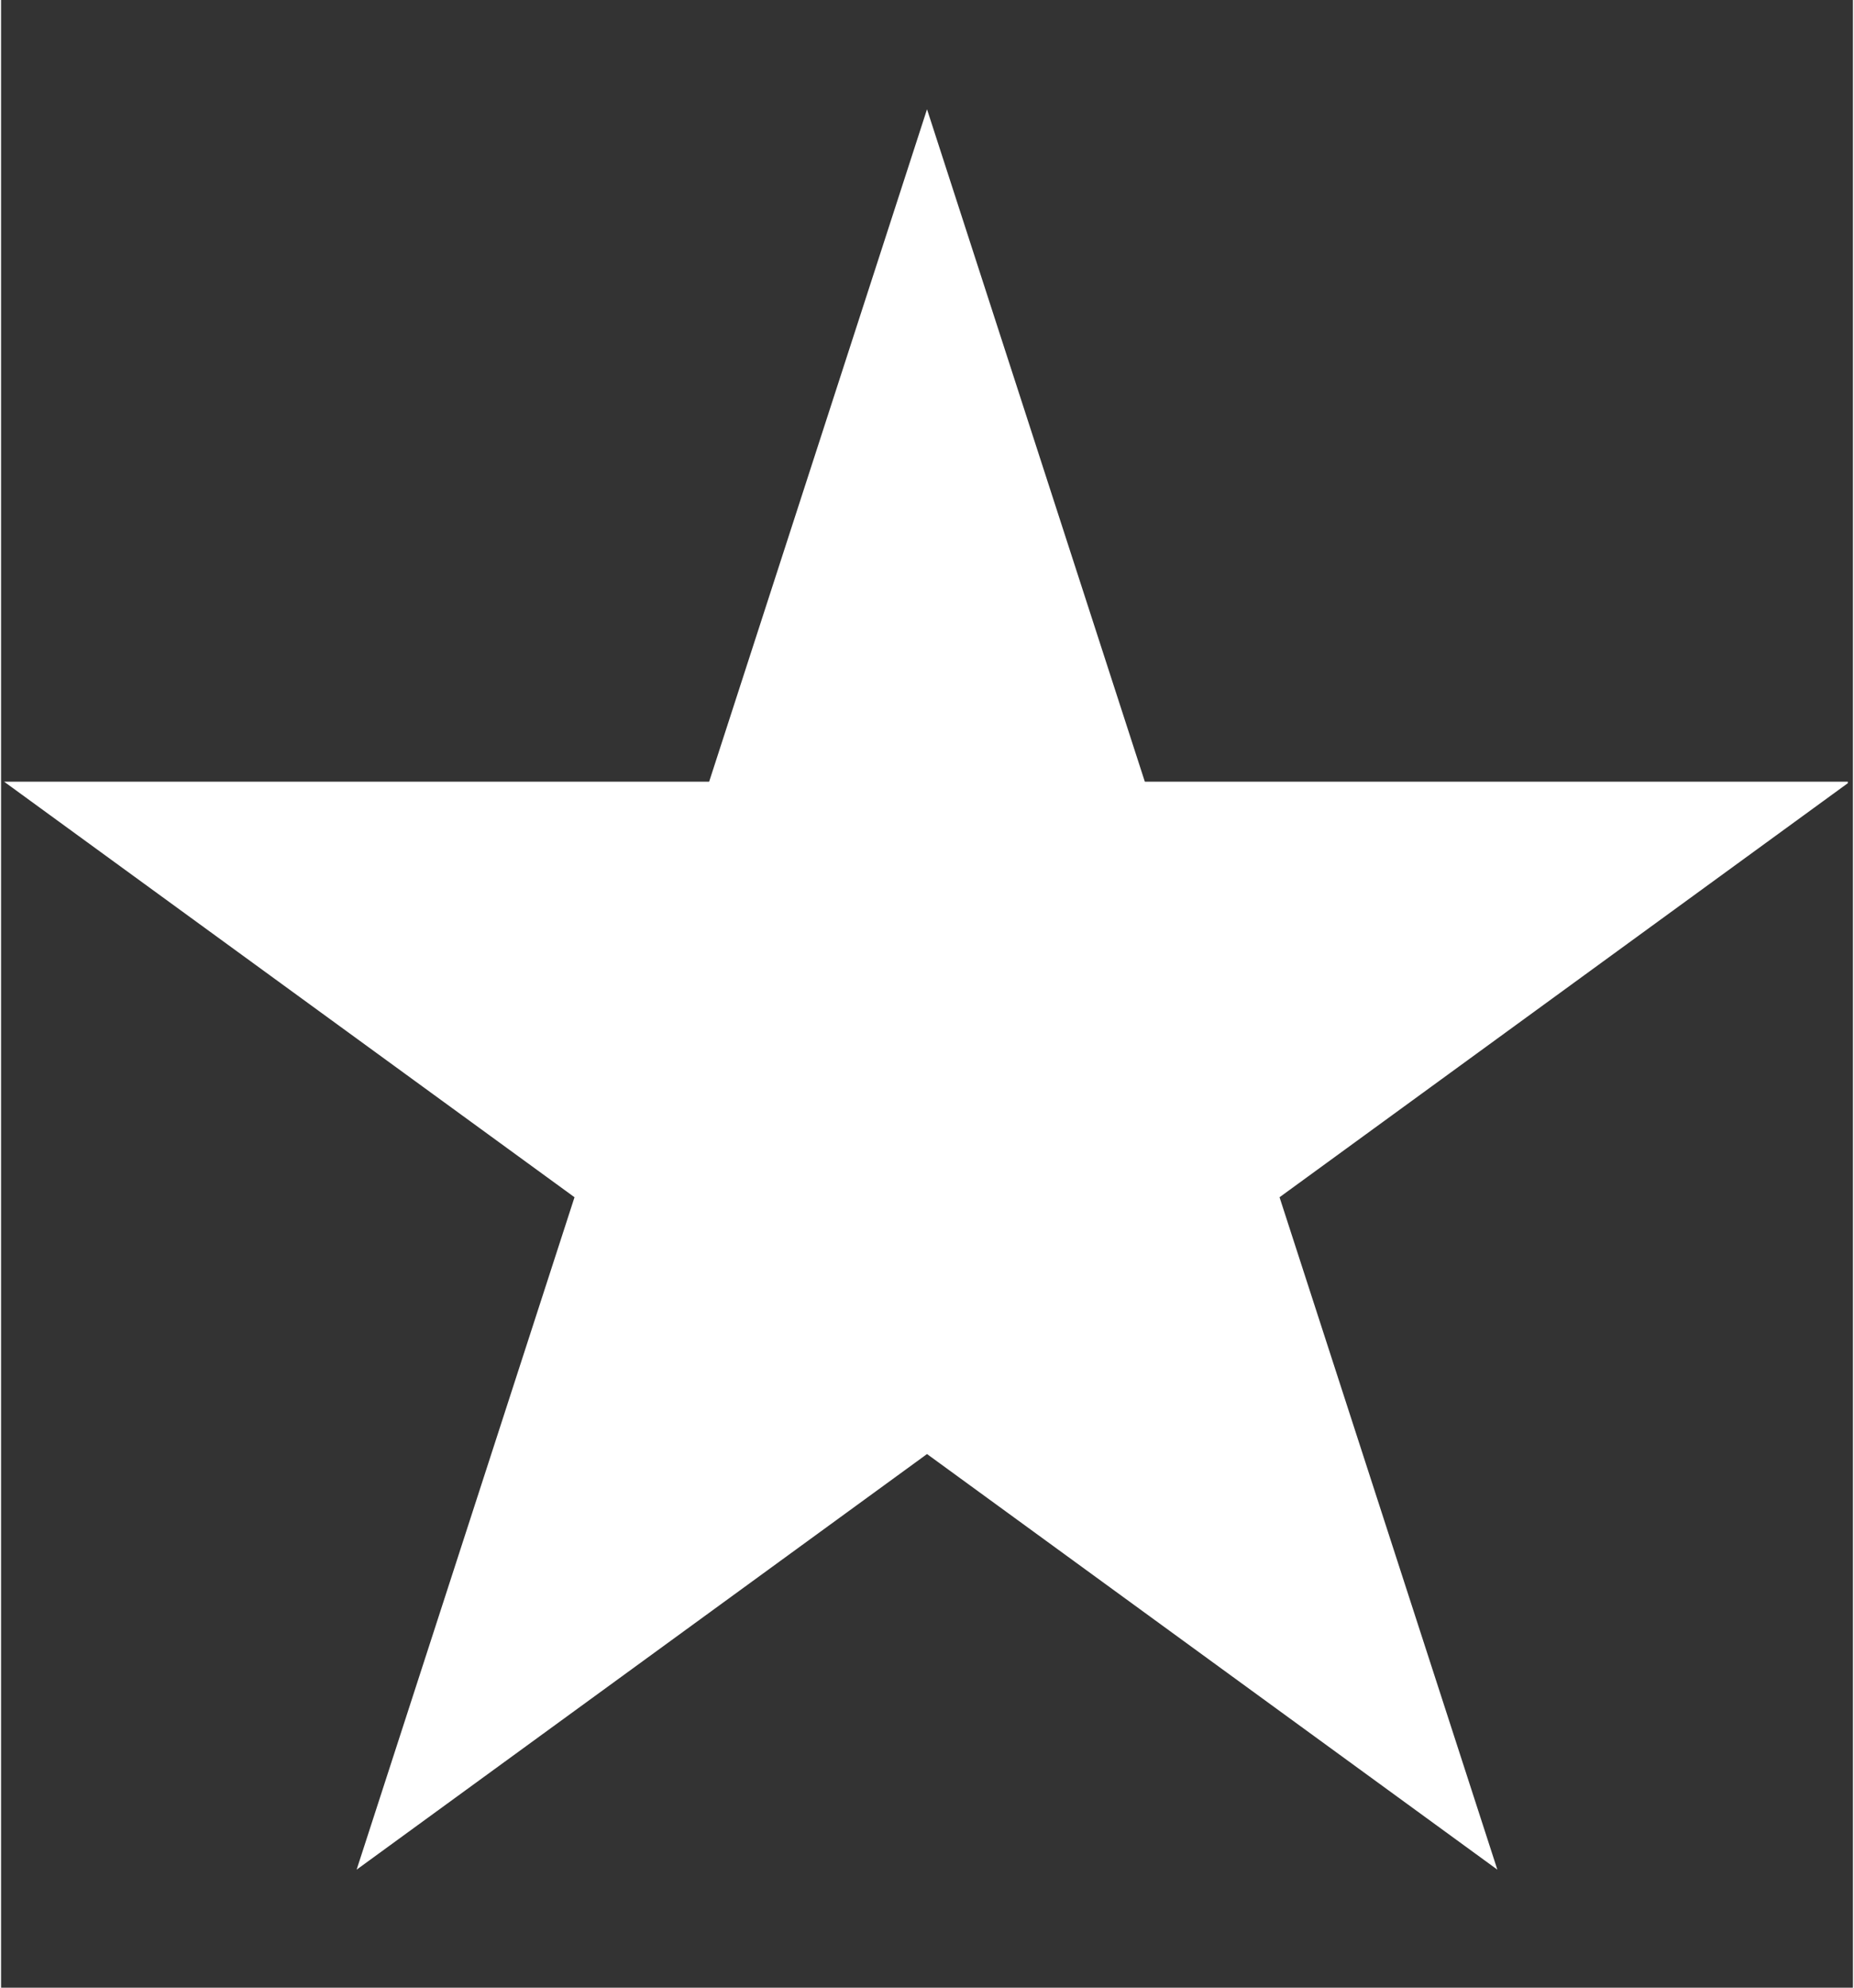 <svg xmlns="http://www.w3.org/2000/svg" xmlns:xlink="http://www.w3.org/1999/xlink" width="140" zoomAndPan="magnify" viewBox="0 0 104.88 112.5" height="150" preserveAspectRatio="xMidYMid meet" version="1.0"><rect x="0" y="0" width="104.88" height="112.5" fill="#333333" stroke="none"/><defs><clipPath id="fa99439347"><path d="M 0.172 6.184 L 104.59 6.184 L 104.59 105.82 L 0.172 105.82 Z M 0.172 6.184 " clip-rule="nonzero"/></clipPath><clipPath id="1df7fe3caa"><path d="M 52.441 6.184 L 64.777 44.242 L 104.707 44.242 L 72.406 67.762 L 84.742 105.82 L 52.441 82.297 L 20.137 105.82 L 32.477 67.762 L 0.172 44.242 L 40.102 44.242 Z M 52.441 6.184 " clip-rule="nonzero"/></clipPath></defs><g clip-path="url(#fa99439347)"><g clip-path="url(#1df7fe3caa)"><path fill="#ffffff" d="M 0.172 6.184 L 104.867 6.184 L 104.867 105.82 L 0.172 105.82 Z M 0.172 6.184 " fill-opacity="1" fill-rule="nonzero"/></g></g></svg>